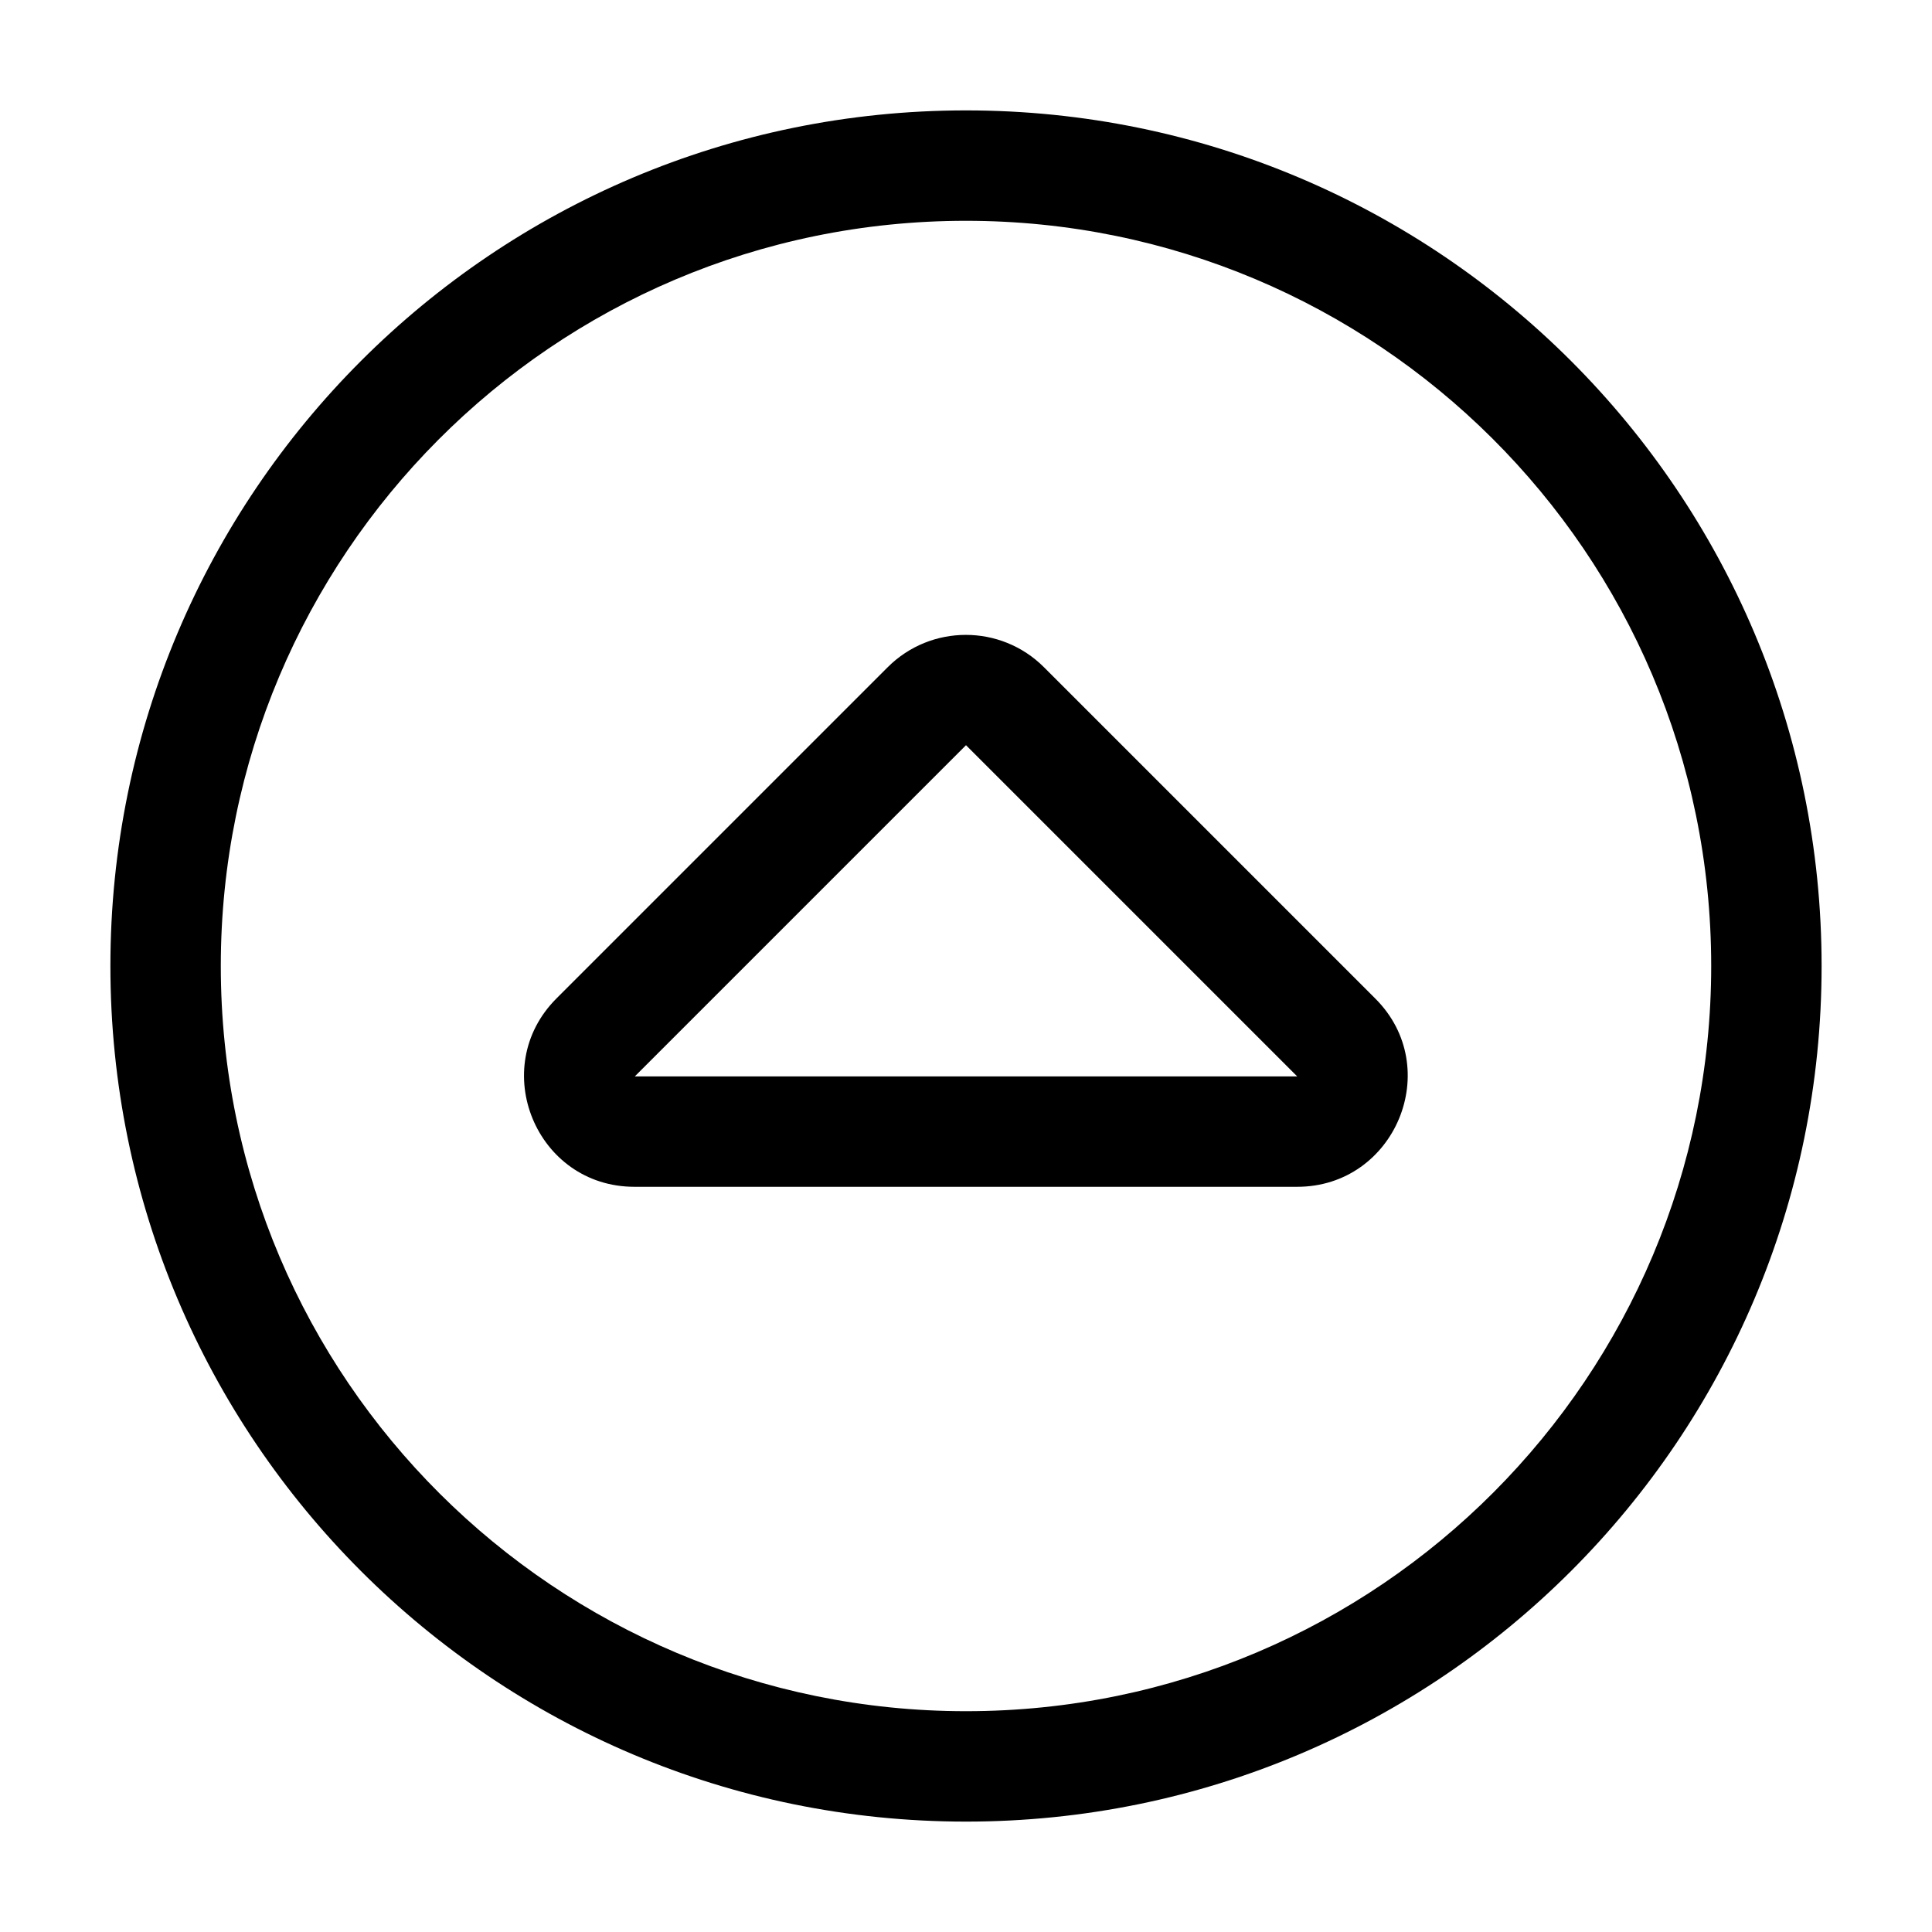<?xml version="1.0" encoding="UTF-8"?>
<svg width="560px" height="560px" viewBox="0 0 560 560" version="1.1" xmlns="http://www.w3.org/2000/svg" xmlns:xlink="http://www.w3.org/1999/xlink">
    <!-- Generator: sketchtool 51.2 (57519) - http://www.bohemiancoding.com/sketch -->
    <title>caret-circle-up</title>
    <desc>Created with sketchtool.</desc>
    <defs></defs>
    <g id="Page-1" stroke="none" stroke-width="1" fill="none" fill-rule="evenodd">
        <g id="uA176-caret-circle-up" fill="#000000" fill-rule="nonzero">
            <g id="caret-circle-up" transform="translate(32, 32)">
                <path d="M248,496 C385,496 496,385 496,248 C496,111 385,0 248,0 C111,0 0,111 0,248 C0,385 111,496 248,496 Z M32,248 C32,129.3 128.1,32 248,32 C366.7,32 464,128.1 464,248 C464,366.7 367.9,464 248,464 C129.3,464 32,367.9 32,248 Z M152,280 L248,184 L344,280 L152,280 Z M344,312 C372.4,312 386.8,277.5 366.6,257.4 L270.6,161.4 C258.1,148.9 237.8,148.9 225.3,161.4 L129.3,257.4 C109.2,277.5 123.4,312 151.9,312 L344,312 Z" id="Shape"></path>
            </g>
        </g>
    </g>
</svg>